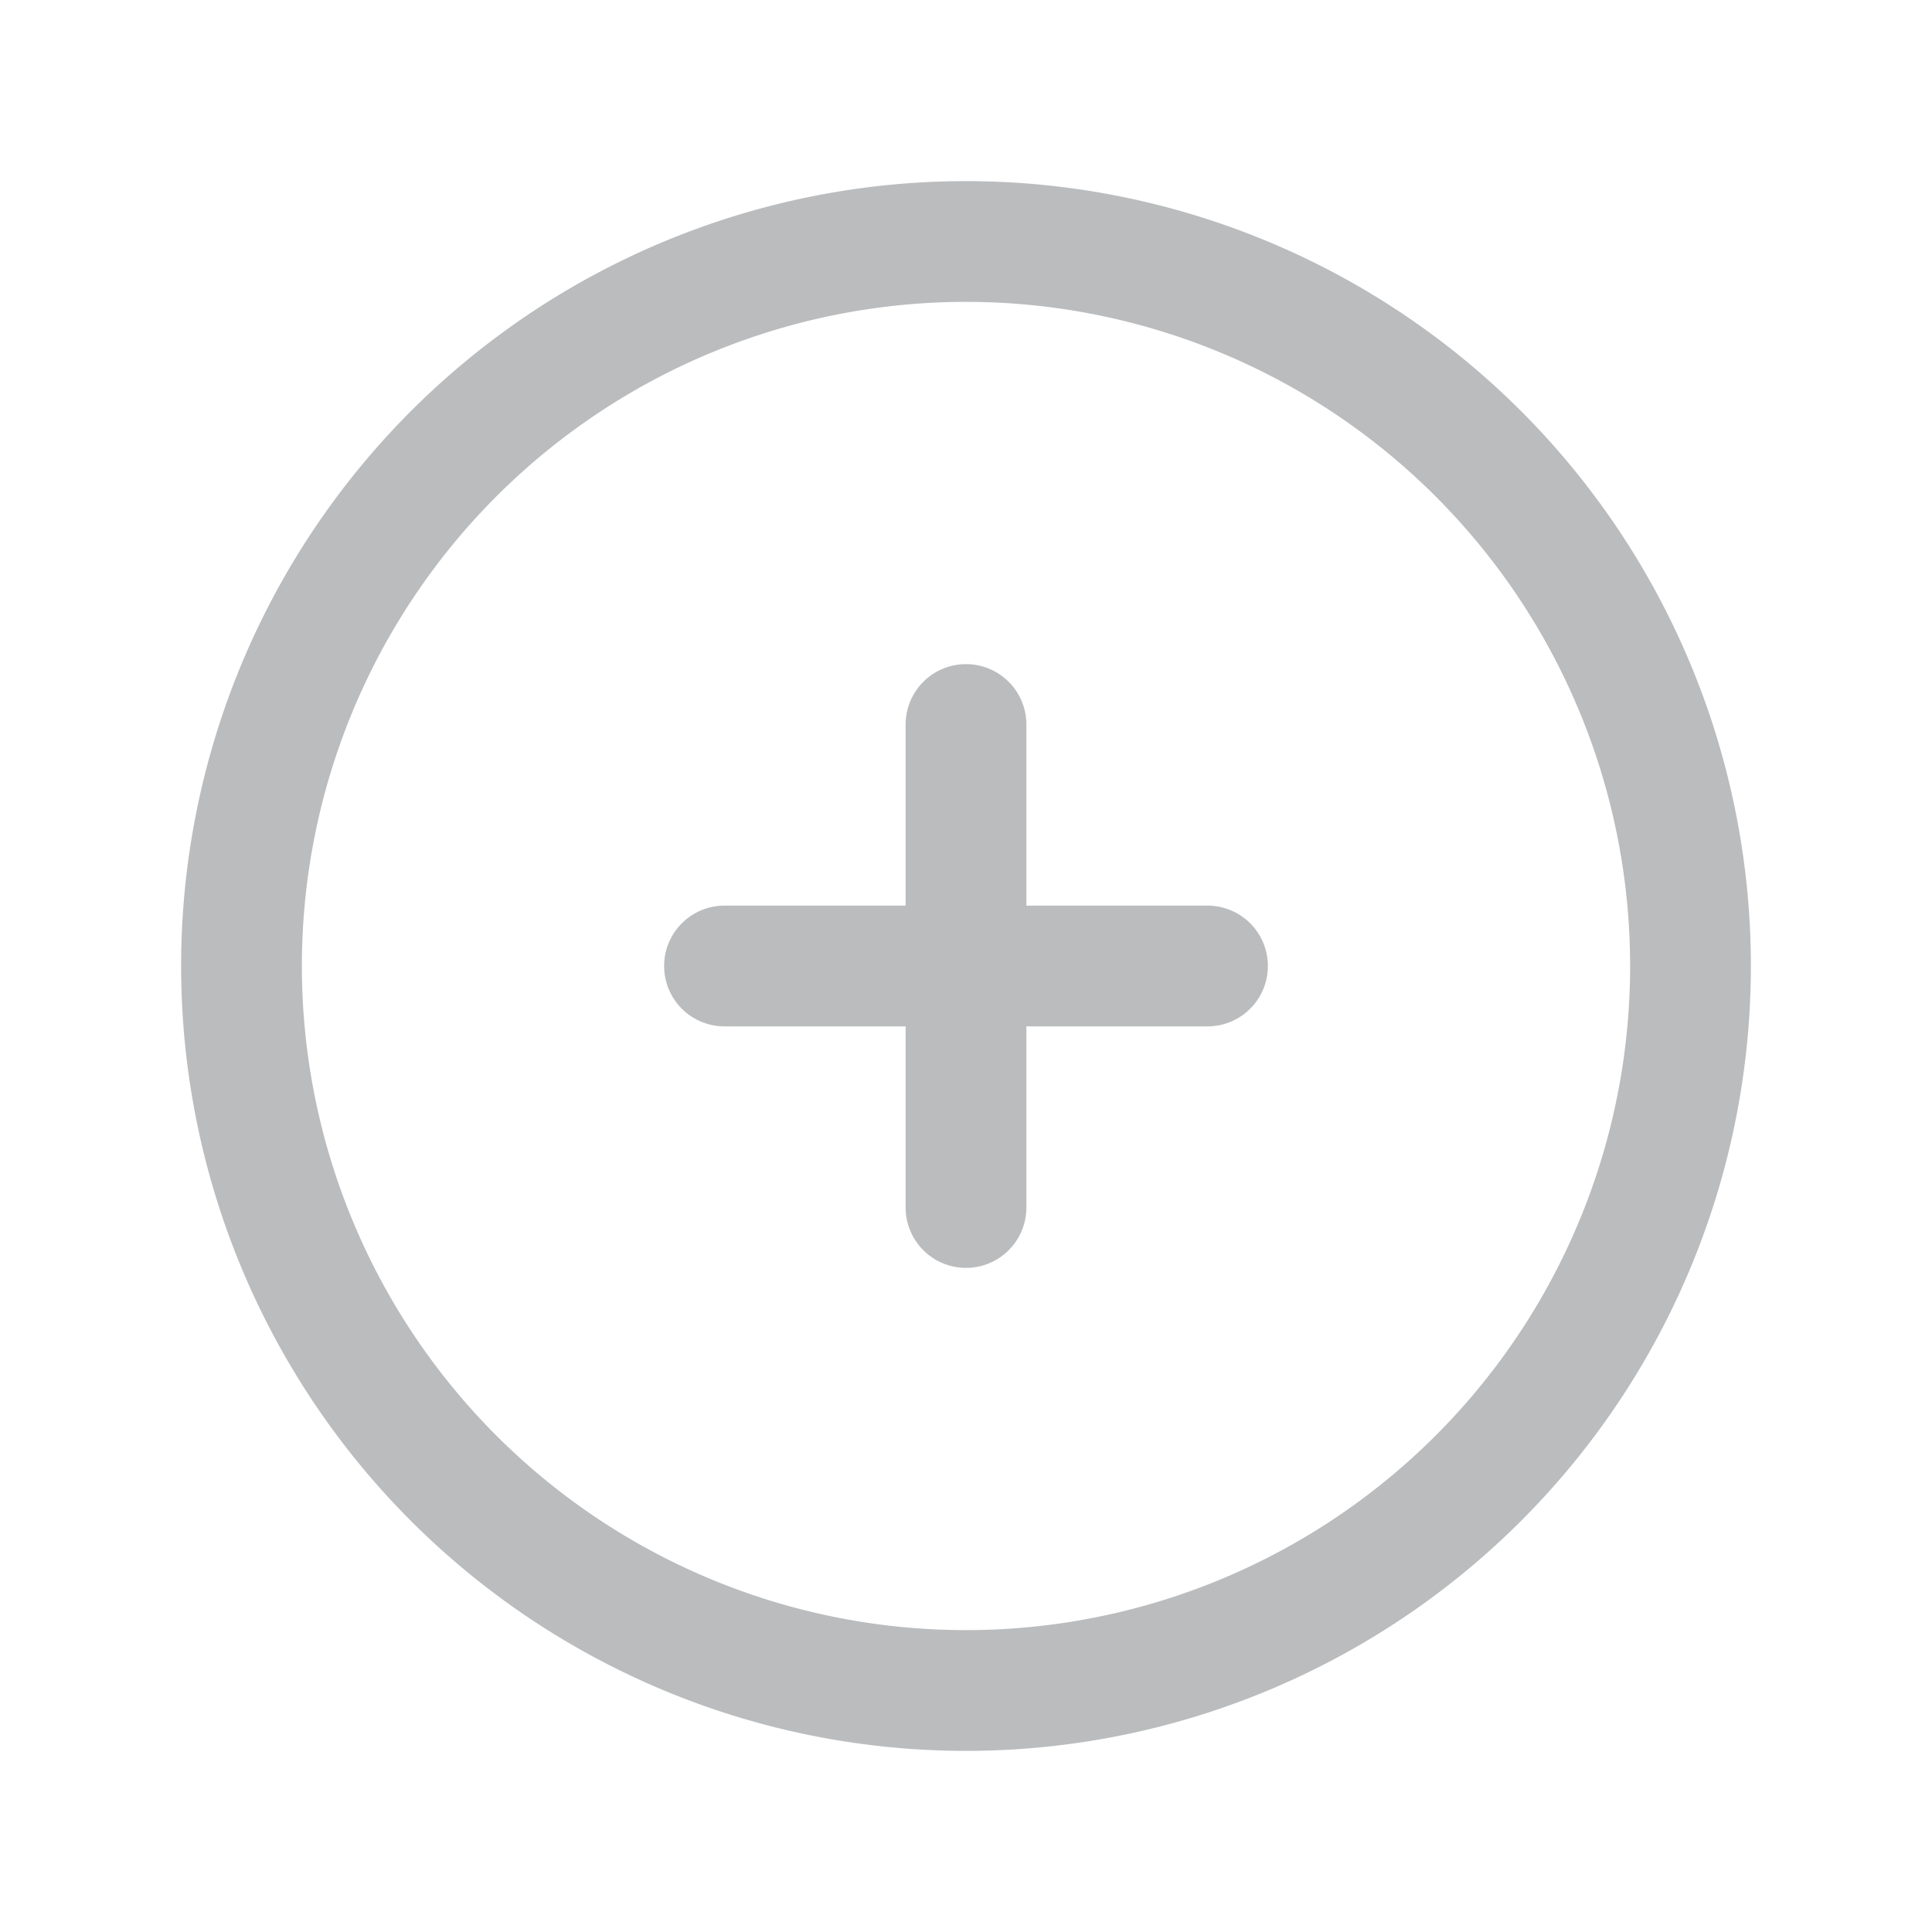 <svg xmlns="http://www.w3.org/2000/svg" fill="none" viewBox="0 0 24 24" stroke-width="1.5" stroke="#BABCBE" class="size-6">
    <path stroke-linecap="round" stroke-linejoin="round" d="M12 9v6m3-3H9m12 0a9 9 0 1 1-18 0 9 9 0 0 1 18 0Z" />
</svg>
